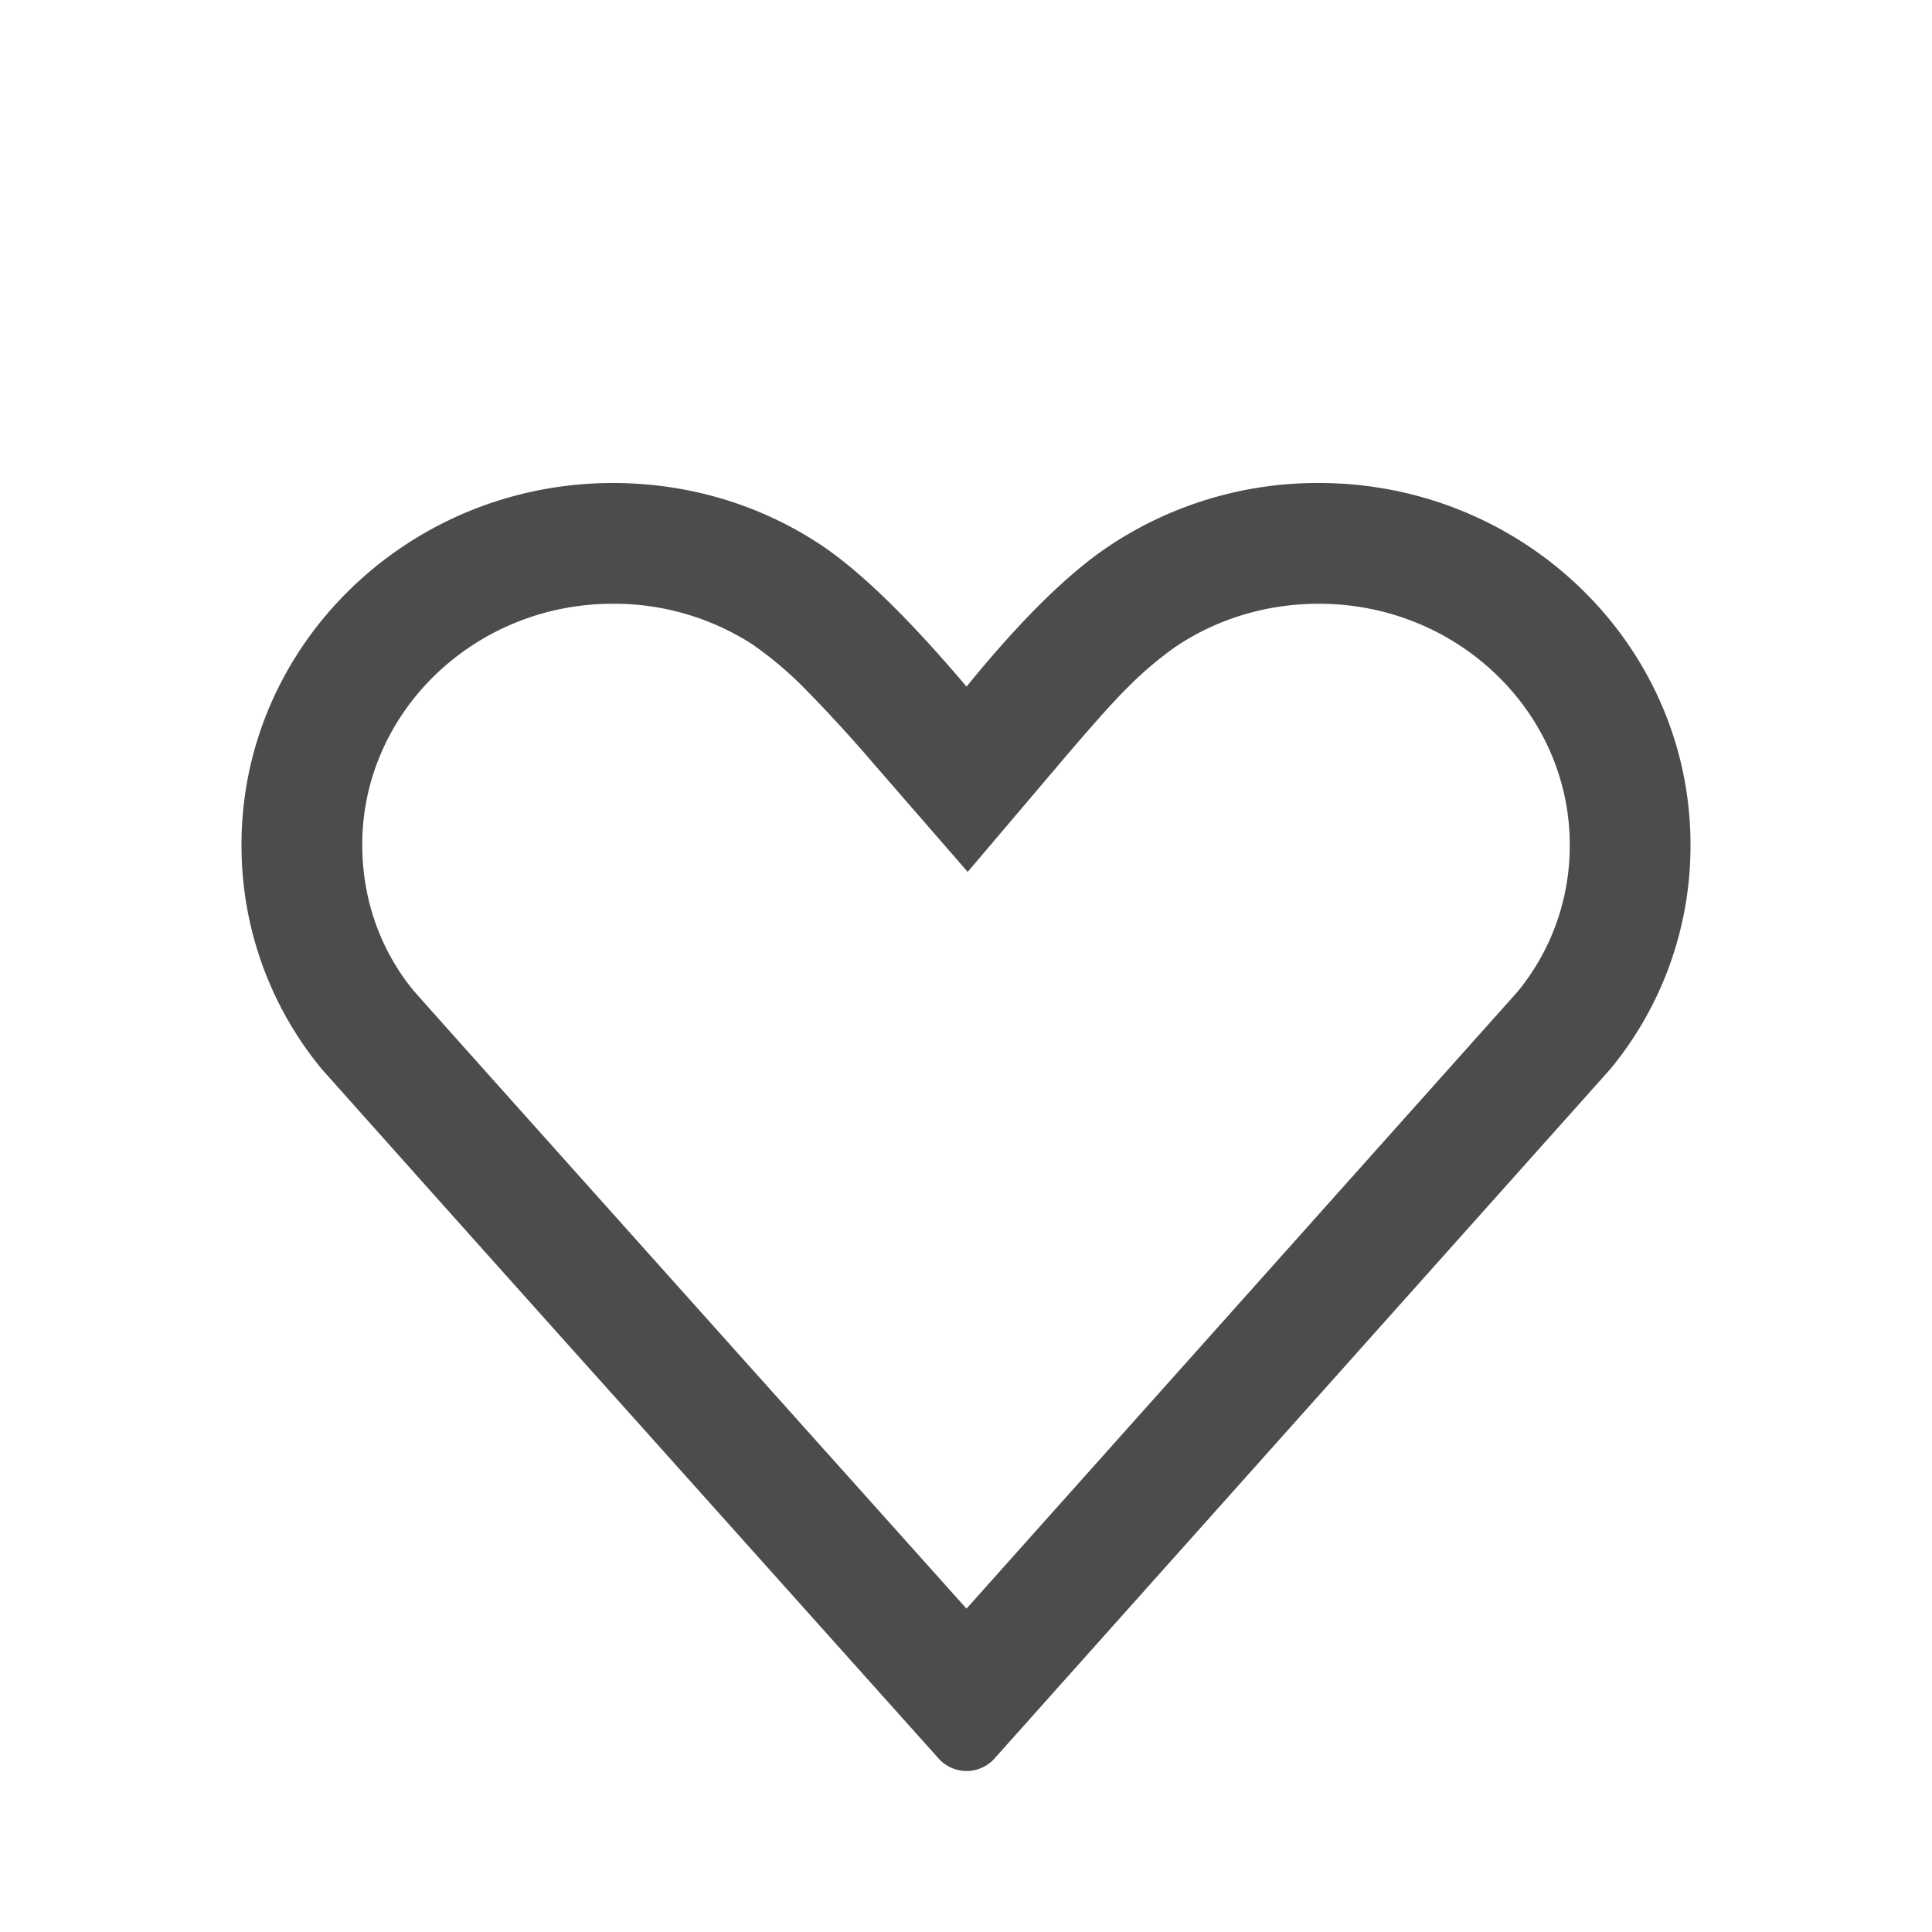 <svg xmlns="http://www.w3.org/2000/svg" width="24" height="24"><defs><filter id="a" width="134.7%" height="119.6%" x="-17.4%" y="-9.8%" filterUnits="objectBoundingBox"><feOffset dy="2" in="SourceAlpha" result="shadowOffsetOuter1"/><feGaussianBlur in="shadowOffsetOuter1" result="shadowBlurOuter1" stdDeviation="12"/><feColorMatrix in="shadowBlurOuter1" result="shadowMatrixOuter1" values="0 0 0 0 0 0 0 0 0 0 0 0 0 0 0 0 0 0 0.16 0"/><feMerge><feMergeNode in="shadowMatrixOuter1"/><feMergeNode in="SourceGraphic"/></feMerge></filter></defs><path fill="#4C4C4C" fill-rule="evenodd" d="M18.852 10.319a2.851 2.851 0 0 0 .648-1.826c0-1.64-1.39-2.993-3.115-2.993-.654 0-1.272.189-1.79.54a4.48 4.48 0 0 0-.606.519c-.156.154-.442.474-.838.941l-1.13 1.331-1.146-1.318a18.62 18.62 0 0 0-.861-.942A4.587 4.587 0 0 0 9.34 6a3.17 3.17 0 0 0-1.728-.5C5.889 5.5 4.499 6.853 4.5 8.493c0 .679.226 1.311.635 1.81.059.07 1.37 1.536 3.793 4.243l2.626 2.932.452.505 6.846-7.664zm-6.845-3.79c.656-.807 1.238-1.384 1.745-1.729a4.664 4.664 0 0 1 2.633-.8C18.928 4 21 6.014 21 8.493a4.355 4.355 0 0 1-.988 2.778l-.02.023-7.639 8.552a.466.466 0 0 1-.692 0l-.173-.193a62560.656 62560.656 0 0 1-3.677-4.107 1796.906 1796.906 0 0 1-3.816-4.268A4.357 4.357 0 0 1 3 8.493C3 6.015 5.07 4 7.613 4c.923 0 1.798.26 2.54.74.496.319 1.114.915 1.854 1.79z" filter="url(#a)"/></svg>
